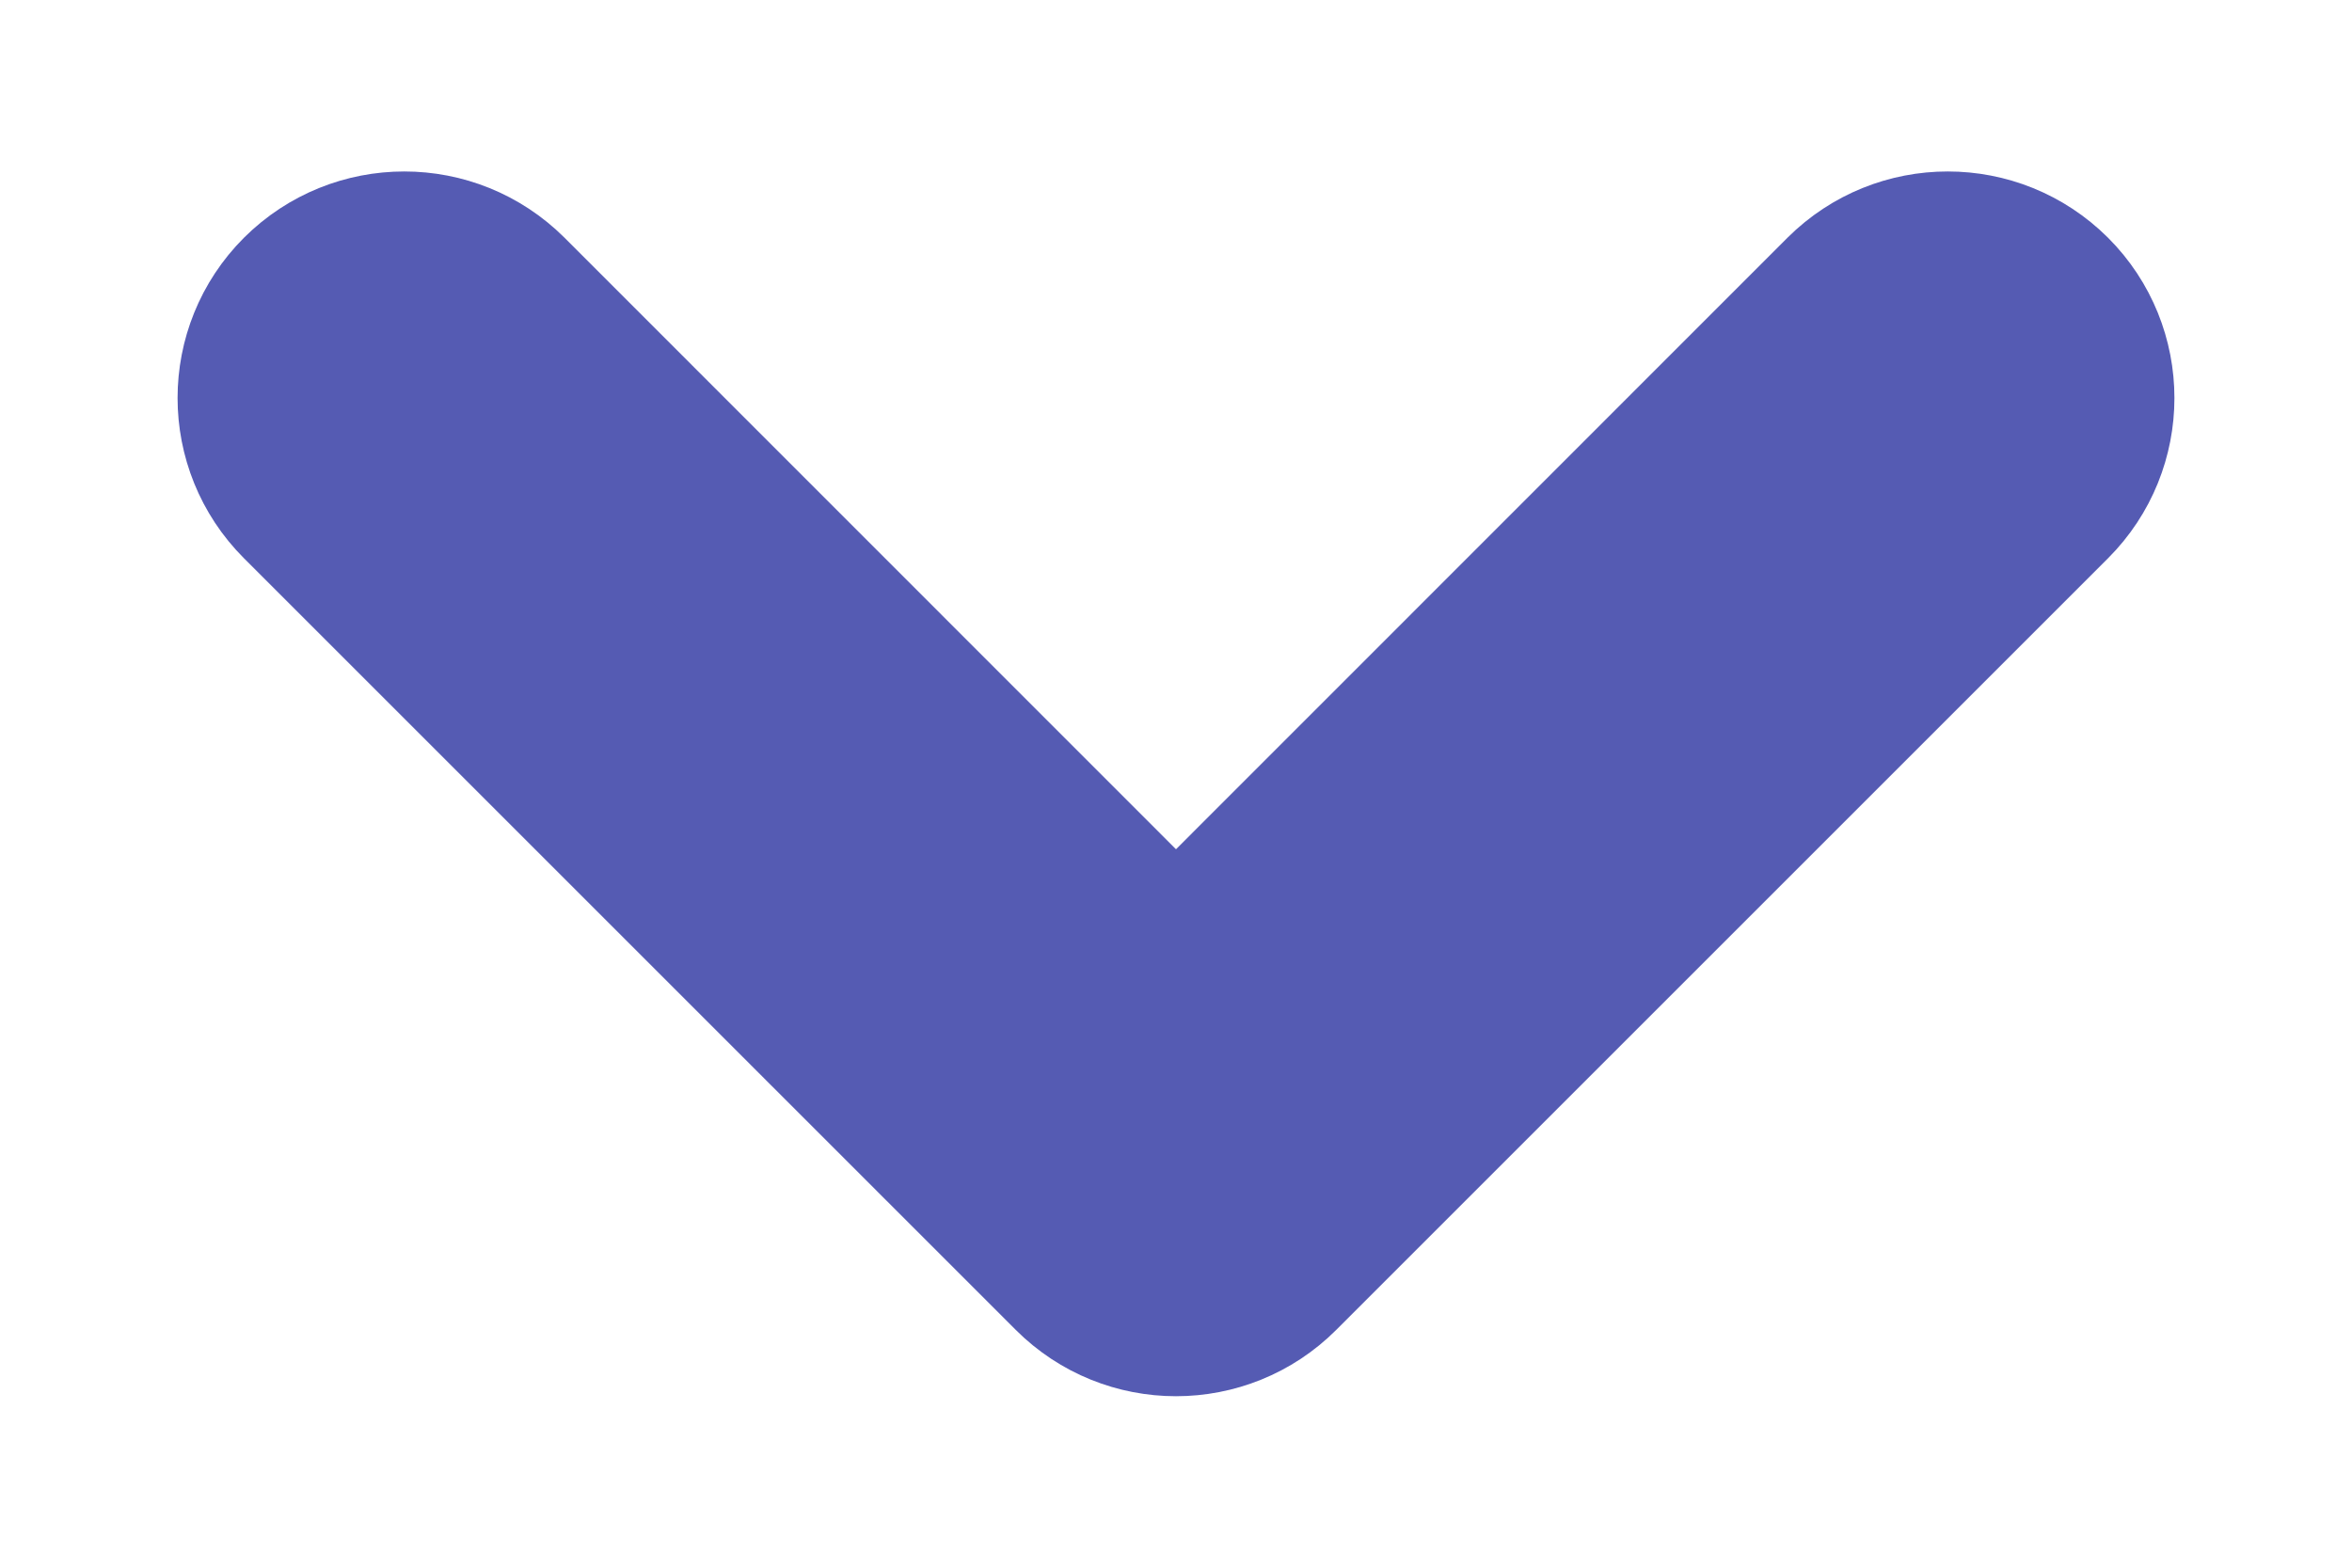 <svg width="12" height="8" viewBox="0 0 12 8" fill="none" xmlns="http://www.w3.org/2000/svg">
<path fill-rule="evenodd" clip-rule="evenodd" d="M1.598 1.567C1.855 1.311 2.27 1.311 2.527 1.567L6 5.041L9.473 1.567C9.73 1.311 10.145 1.311 10.402 1.567C10.658 1.823 10.658 2.239 10.402 2.495L6.464 6.433C6.208 6.689 5.792 6.689 5.536 6.433L1.598 2.495C1.342 2.239 1.342 1.823 1.598 1.567Z" fill="#555BB3" stroke="#555BB3" stroke-linecap="round" stroke-linejoin="round"/>
</svg>
